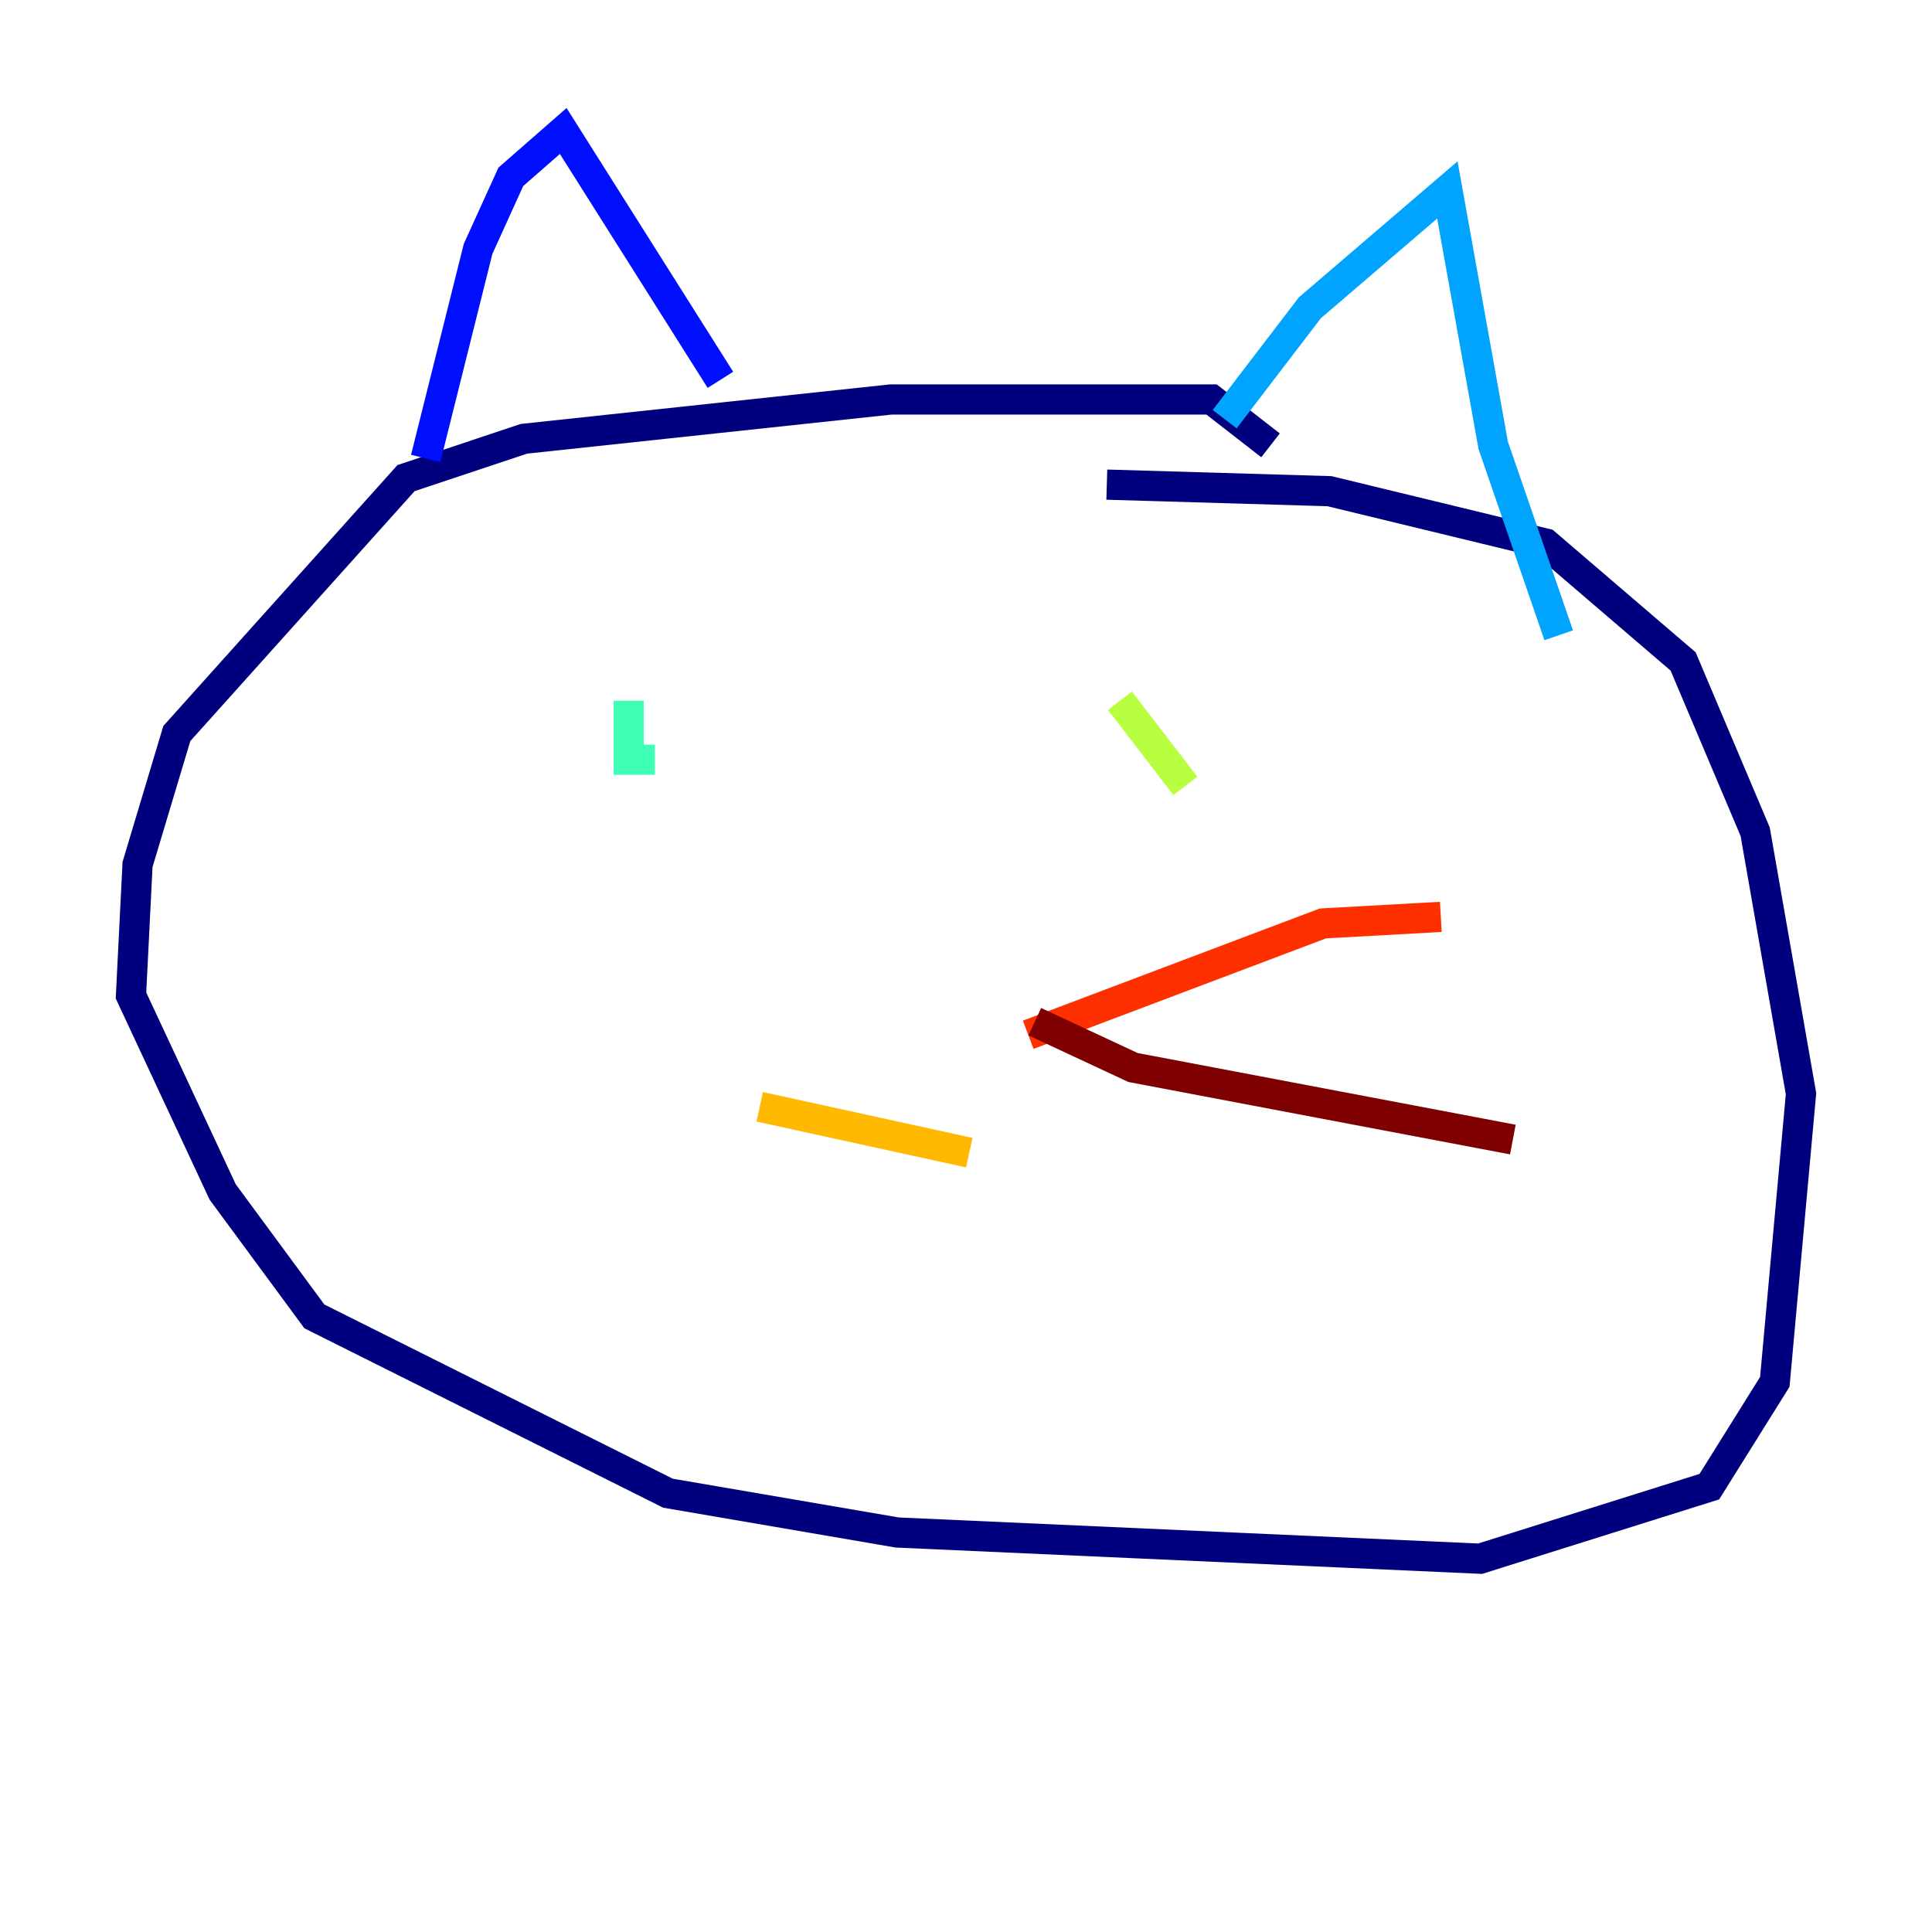 <?xml version="1.0" encoding="utf-8" ?>
<svg baseProfile="tiny" height="128" version="1.2" viewBox="0,0,128,128" width="128" xmlns="http://www.w3.org/2000/svg" xmlns:ev="http://www.w3.org/2001/xml-events" xmlns:xlink="http://www.w3.org/1999/xlink"><defs /><polyline fill="none" points="84.176,29.505 80.271,26.468 59.01,26.468 34.712,29.071 26.902,31.675 11.715,48.597 9.112,57.275 8.678,65.953 14.752,78.969 20.827,87.214 44.258,98.929 59.444,101.532 98.061,103.268 113.248,98.495 117.586,91.552 119.322,72.461 116.285,55.105 111.512,43.824 102.4,36.014 88.081,32.542 73.329,32.108" stroke="#00007f" stroke-width="2" /><polyline fill="none" points="28.203,30.373 31.675,16.488 33.844,11.715 37.315,8.678 47.729,25.166" stroke="#0010ff" stroke-width="2" /><polyline fill="none" points="81.139,27.77 86.78,20.393 95.891,12.583 98.929,29.505 103.268,42.088" stroke="#00a4ff" stroke-width="2" /><polyline fill="none" points="41.654,46.427 41.654,50.332 43.39,50.332" stroke="#3fffb7" stroke-width="2" /><polyline fill="none" points="74.197,46.427 78.536,52.068" stroke="#b7ff3f" stroke-width="2" /><polyline fill="none" points="50.332,73.329 64.217,76.366" stroke="#ffb900" stroke-width="2" /><polyline fill="none" points="68.122,68.556 87.647,61.18 95.458,60.746" stroke="#ff3000" stroke-width="2" /><polyline fill="none" points="68.556,67.688 75.064,70.725 100.231,75.498" stroke="#7f0000" stroke-width="2" /></svg>